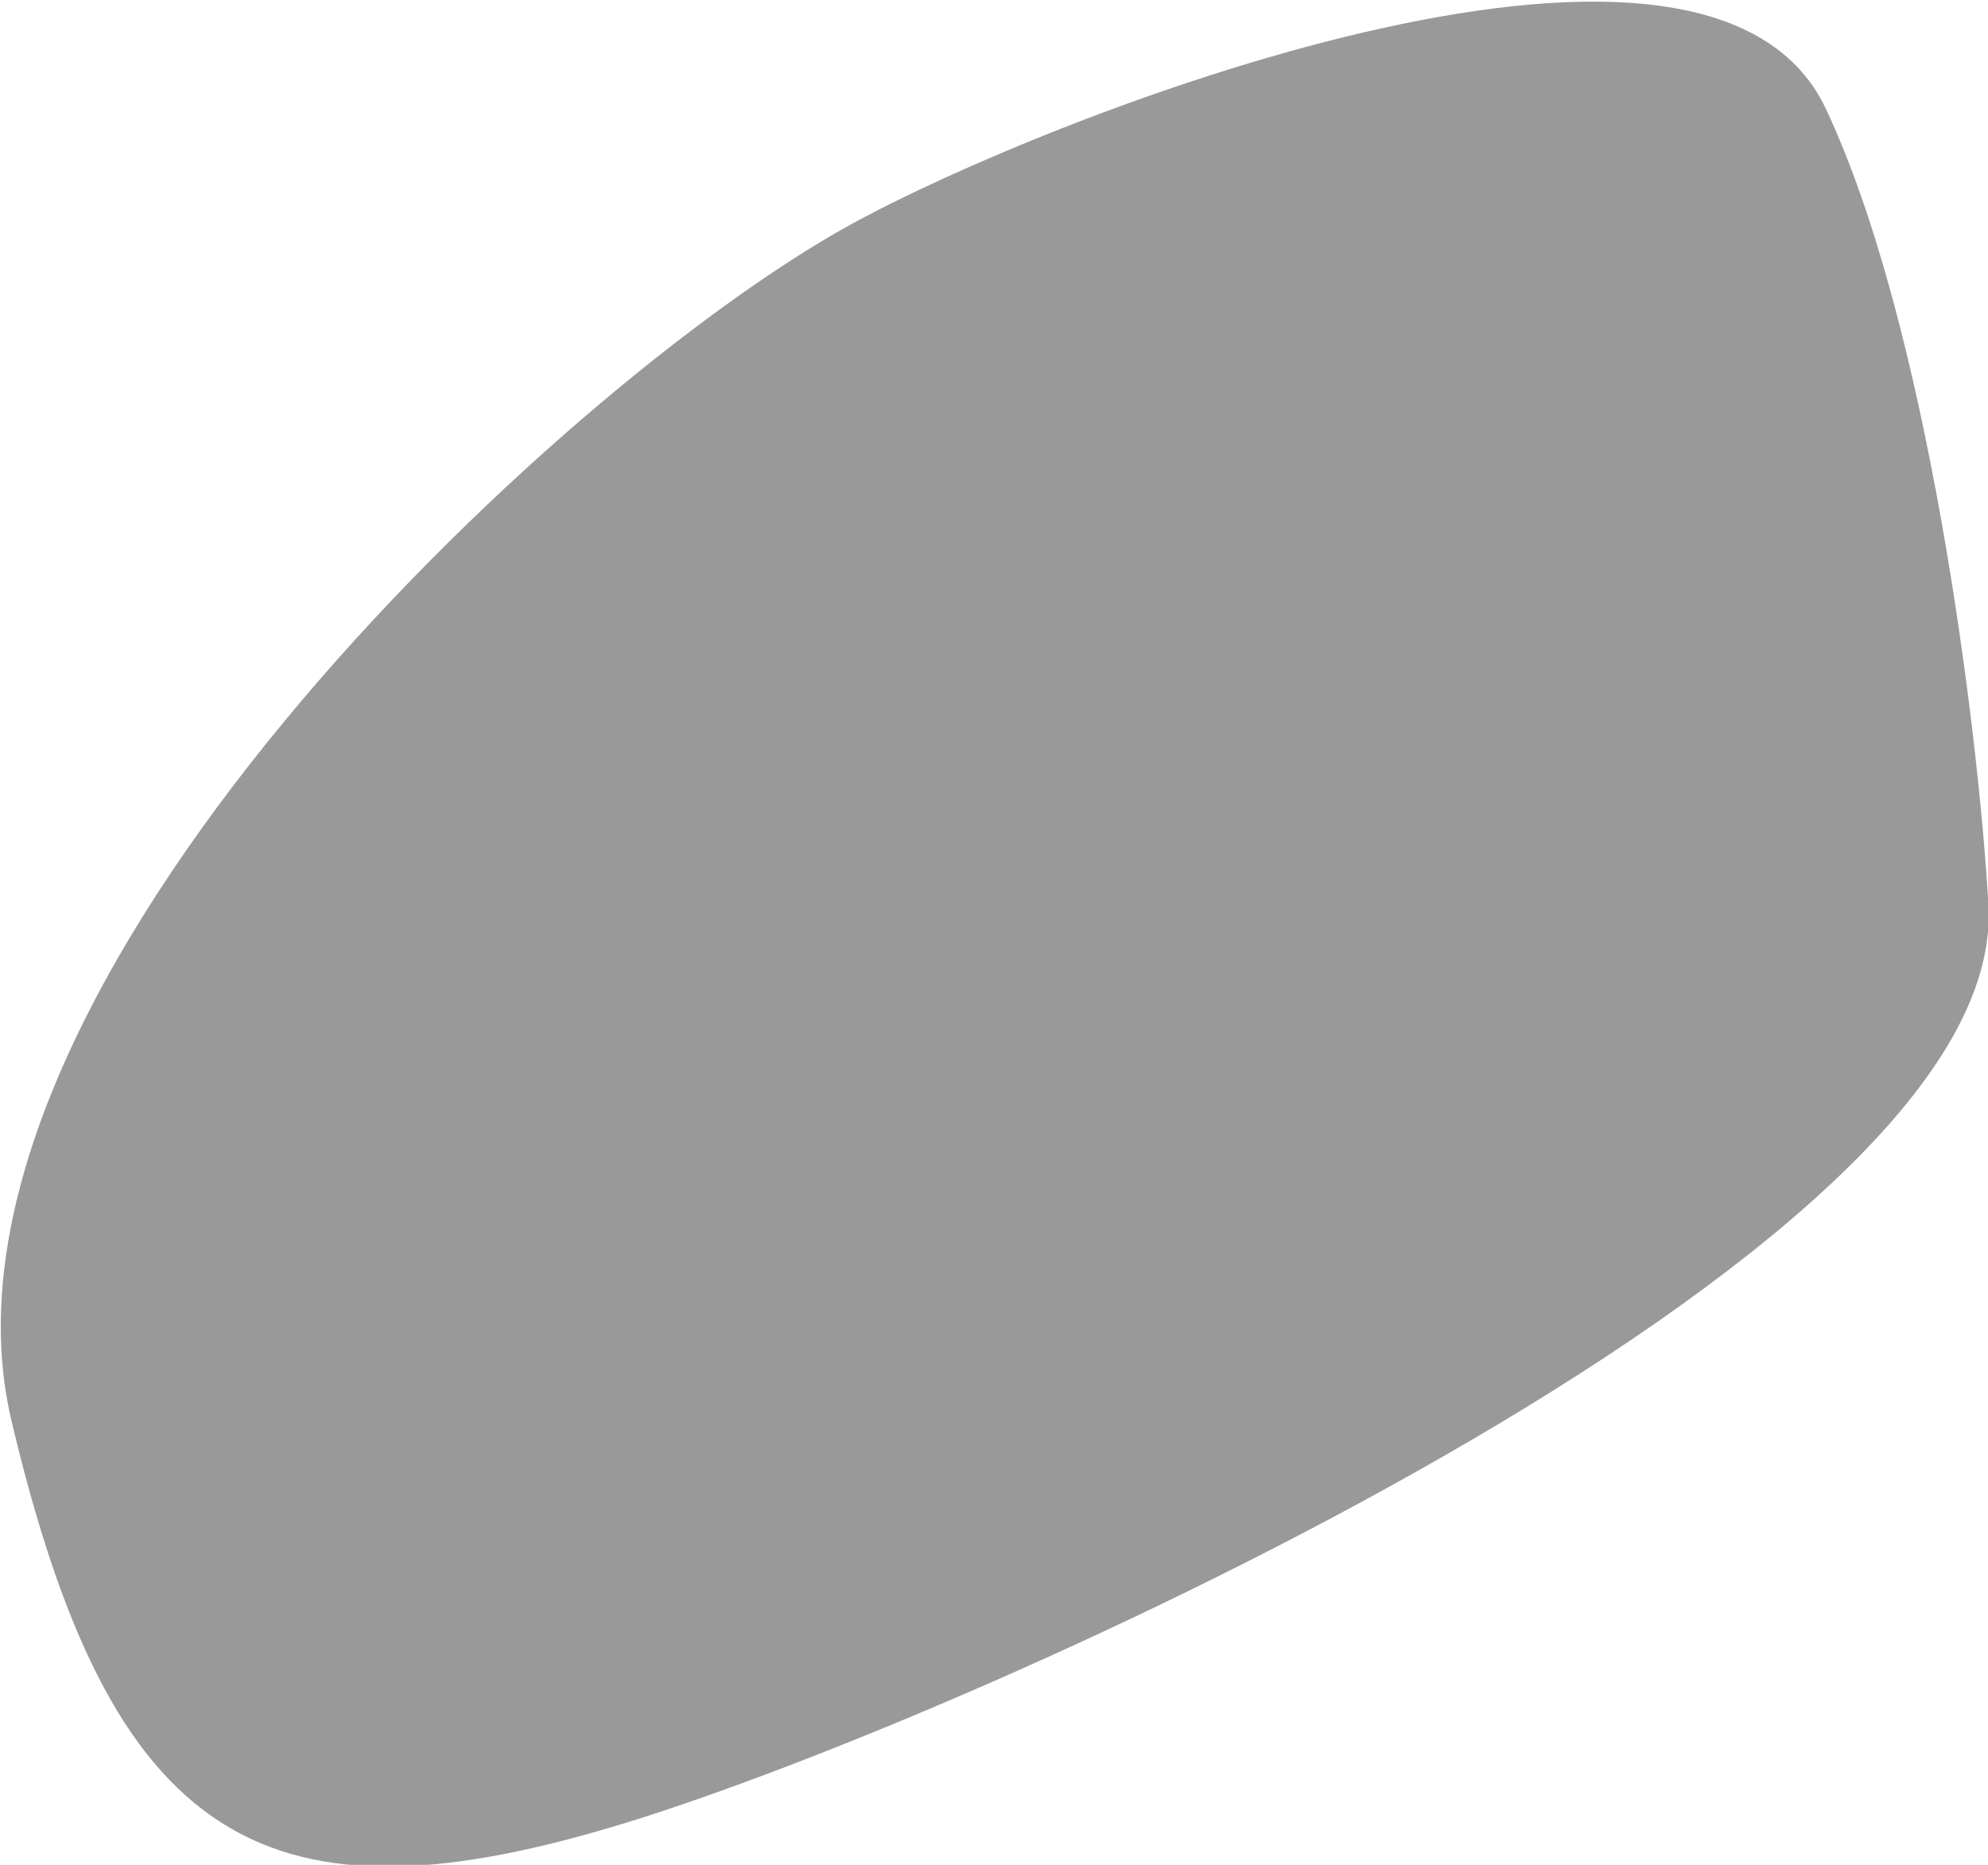 <svg xmlns:dc="http://purl.org/dc/elements/1.1/" xmlns:cc="http://creativecommons.org/ns#" xmlns:rdf="http://www.w3.org/1999/02/22-rdf-syntax-ns#" xmlns="http://www.w3.org/2000/svg" width="145" height="136" viewBox="0 0 135.938 127.5" version="1.1" id="svg31"><g transform="matrix(3.674 0 0 3.919 -716.228 -1429.247)" id="g29"><path style="opacity:1;fill:#999;fill-opacity:1;stroke:#999;stroke-width:.527;stroke-linejoin:round;stroke-miterlimit:4;stroke-dasharray:none;stroke-opacity:1" d="M206.558 396.233c6.607-1.912 25.492-9.884 25.132-15.736-.195-3.16-1.147-10.114-3.004-13.795-2.084-4.124-14.119.25-17.807 2.156-5.423 2.805-17.3 13.297-15.465 20.56 1.835 7.264 4.537 8.726 11.144 6.815z" id="path21"/></g></svg>
